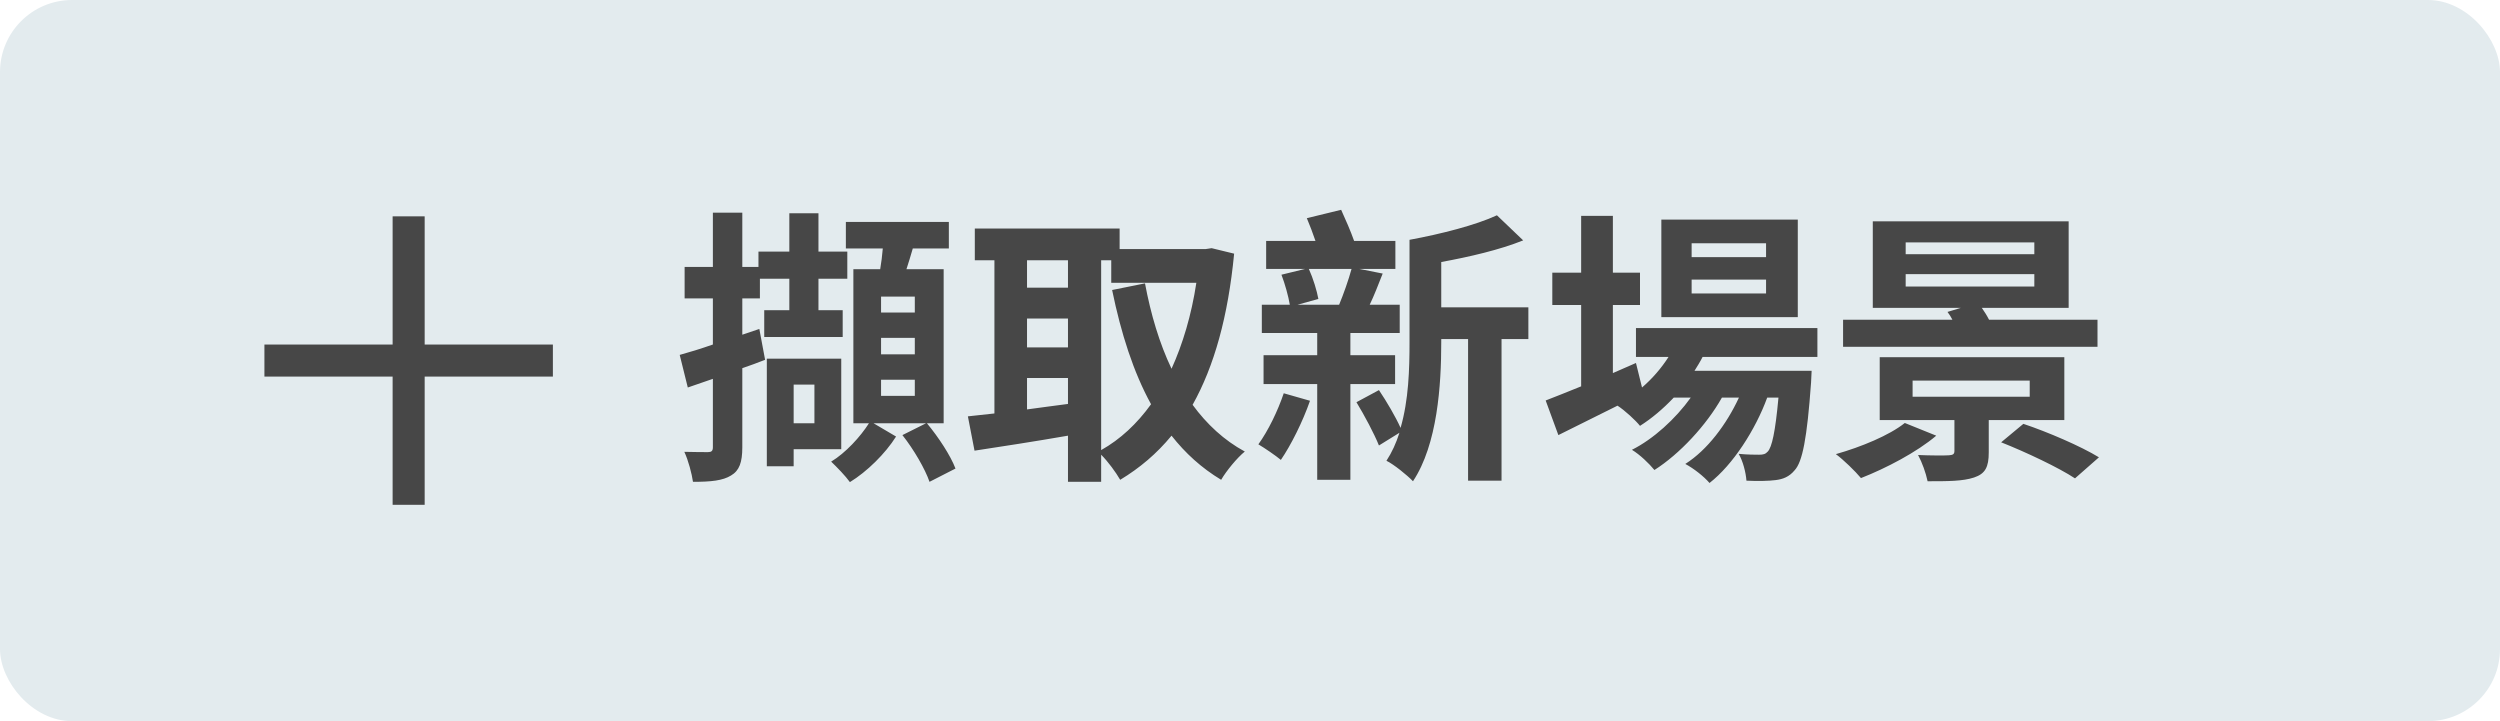 <svg width="104" height="30" viewBox="0 0 104 30" fill="none" xmlns="http://www.w3.org/2000/svg">
<rect width="104" height="30" rx="3" fill="#E3EBEE"/>
<path d="M31.588 13.684L30.88 13.924V12.412H31.612V11.596H32.836V12.904H31.792V14.02H35.056V12.904H34.048V11.596H35.248V10.468H34.048V8.872H32.836V10.468H31.552V11.104H30.88V8.848H29.656V11.104H28.48V12.412H29.656V14.332C29.14 14.512 28.672 14.656 28.276 14.764L28.612 16.12L29.656 15.76V18.604C29.656 18.76 29.596 18.808 29.452 18.808C29.32 18.808 28.888 18.808 28.468 18.796C28.636 19.156 28.78 19.708 28.828 20.044C29.572 20.044 30.064 19.996 30.412 19.78C30.76 19.576 30.88 19.228 30.88 18.604V15.316C31.204 15.208 31.516 15.088 31.828 14.968L31.588 13.684ZM33.88 16V17.608H33.016V16H33.88ZM34.996 18.688V14.92H31.9V19.396H33.016V18.688H34.996ZM38.056 13H36.652V12.34H38.056V13ZM38.056 14.74H36.652V14.056H38.056V14.74ZM38.056 16.468H36.652V15.796H38.056V16.468ZM39.256 17.608V11.2H37.708C37.792 10.936 37.888 10.636 37.972 10.336H39.472V9.232H35.188V10.336H36.724C36.7 10.624 36.664 10.924 36.616 11.2H35.5V17.608H36.148C35.8 18.16 35.176 18.844 34.576 19.204C34.816 19.432 35.176 19.804 35.356 20.056C36.064 19.624 36.832 18.868 37.276 18.16L36.34 17.608H38.524L37.54 18.1C38.008 18.688 38.488 19.516 38.668 20.044L39.748 19.492C39.544 18.952 39.04 18.184 38.56 17.608H39.256ZM45.808 10.828H46.228V11.764H49.768C49.564 13.108 49.204 14.308 48.736 15.34C48.232 14.284 47.872 13.072 47.632 11.788L46.264 12.064C46.636 13.876 47.152 15.484 47.884 16.816C47.296 17.632 46.6 18.28 45.808 18.724V10.828ZM42.724 15.724H44.428V16.804C43.852 16.876 43.276 16.96 42.724 17.032V15.724ZM42.724 13.252H44.428V14.452H42.724V13.252ZM44.428 10.828V11.968H42.724V10.828H44.428ZM50.404 10.324L50.164 10.36H46.576V9.508H40.552V10.828H41.368V17.2C40.96 17.248 40.588 17.284 40.264 17.32L40.54 18.748C41.644 18.58 43.048 18.364 44.428 18.124V20.044H45.808V18.916C46.096 19.204 46.42 19.648 46.6 19.96C47.416 19.468 48.124 18.868 48.736 18.124C49.312 18.856 49.984 19.468 50.8 19.96C51.016 19.588 51.46 19.048 51.784 18.784C50.92 18.316 50.2 17.644 49.612 16.84C50.512 15.232 51.088 13.168 51.34 10.552L50.404 10.324ZM53.404 16.36C53.152 17.104 52.756 17.92 52.348 18.484C52.612 18.64 53.068 18.952 53.284 19.132C53.704 18.52 54.196 17.536 54.496 16.672L53.404 16.36ZM56.224 11.188C56.104 11.632 55.888 12.244 55.708 12.676H53.98L54.844 12.436C54.784 12.1 54.628 11.584 54.448 11.188H56.224ZM58.036 15.976V14.776H56.176V13.852H58.228V12.676H56.98C57.16 12.304 57.34 11.836 57.52 11.38L56.548 11.188H58.048V10.024H56.332C56.188 9.616 55.972 9.124 55.792 8.728L54.364 9.076C54.484 9.364 54.616 9.7 54.724 10.024H52.672V11.188H54.292L53.308 11.428C53.452 11.8 53.596 12.316 53.656 12.676H52.492V13.852H54.796V14.776H52.564V15.976H54.796V19.96H56.176V15.976H58.036ZM63.58 12.784H59.956V10.9C61.132 10.684 62.38 10.396 63.364 10L62.272 8.956C61.396 9.364 59.944 9.736 58.636 9.976V14.248C58.636 15.352 58.6 16.648 58.264 17.8C58.06 17.344 57.688 16.708 57.364 16.228L56.428 16.732C56.764 17.284 57.172 18.052 57.364 18.532L58.216 18.004C58.084 18.424 57.904 18.82 57.676 19.168C57.976 19.312 58.54 19.768 58.78 20.02C59.8 18.484 59.956 16.012 59.956 14.248V14.104H61.072V19.996H62.464V14.104H63.58V12.784ZM73.468 10.696H70.372V10.12H73.468V10.696ZM73.468 12.208H70.372V11.632H73.468V12.208ZM74.788 9.136H69.112V13.192H74.788V9.136ZM75.604 14.848V13.648H68.056V14.848H69.412C69.112 15.316 68.74 15.748 68.308 16.12L68.056 15.1L67.096 15.52V12.688H68.224V11.344H67.096V8.98H65.776V11.344H64.576V12.688H65.776V16.072C65.212 16.3 64.708 16.504 64.3 16.66L64.828 18.1C65.56 17.74 66.424 17.308 67.288 16.876C67.588 17.068 68.044 17.488 68.224 17.716C68.716 17.404 69.184 17.008 69.628 16.54H70.336C69.7 17.428 68.776 18.268 67.888 18.712C68.224 18.916 68.596 19.276 68.824 19.552C69.868 18.892 70.984 17.692 71.632 16.54H72.34C71.824 17.656 71.02 18.724 70.108 19.3C70.468 19.492 70.876 19.816 71.116 20.092C72.088 19.336 73.024 17.884 73.516 16.54H73.984C73.852 17.992 73.708 18.604 73.54 18.784C73.444 18.892 73.348 18.916 73.18 18.916C73.024 18.916 72.712 18.916 72.328 18.88C72.508 19.18 72.628 19.66 72.652 19.996C73.132 20.02 73.588 20.008 73.864 19.972C74.164 19.936 74.428 19.84 74.656 19.564C74.98 19.216 75.172 18.256 75.34 15.916C75.352 15.748 75.364 15.424 75.364 15.424H70.492C70.612 15.232 70.732 15.04 70.828 14.848H75.604ZM79.276 11.404H84.628V11.92H79.276V11.404ZM79.276 10.084H84.628V10.576H79.276V10.084ZM87.256 13.3H82.744C82.66 13.132 82.552 12.964 82.444 12.808H86.056V9.208H77.908V12.808H81.568L81.016 12.976C81.088 13.072 81.16 13.18 81.22 13.3H76.672V14.428H87.256V13.3ZM79.24 17.596C78.592 18.112 77.428 18.592 76.372 18.892C76.684 19.12 77.188 19.612 77.416 19.888C78.46 19.48 79.744 18.808 80.548 18.124L79.24 17.596ZM79.564 15.832H84.436V16.504H79.564V15.832ZM85.876 17.476V14.86H78.196V17.476H81.304V18.76C81.304 18.892 81.244 18.928 81.076 18.94C80.92 18.952 80.284 18.952 79.792 18.928C79.96 19.24 80.116 19.672 80.188 20.02C81.028 20.02 81.652 20.02 82.12 19.864C82.588 19.708 82.732 19.432 82.732 18.82V17.476H85.876ZM83.248 18.4C84.28 18.808 85.648 19.456 86.32 19.9L87.316 19.024C86.572 18.568 85.18 17.968 84.172 17.632L83.248 18.4Z" fill="#474747"/>
<rect x="11" y="14.333" width="12" height="1.333" fill="#474747"/>
<rect x="17.666" y="9" width="12" height="1.333" transform="rotate(90 17.666 9)" fill="#474747"/>
</svg>
